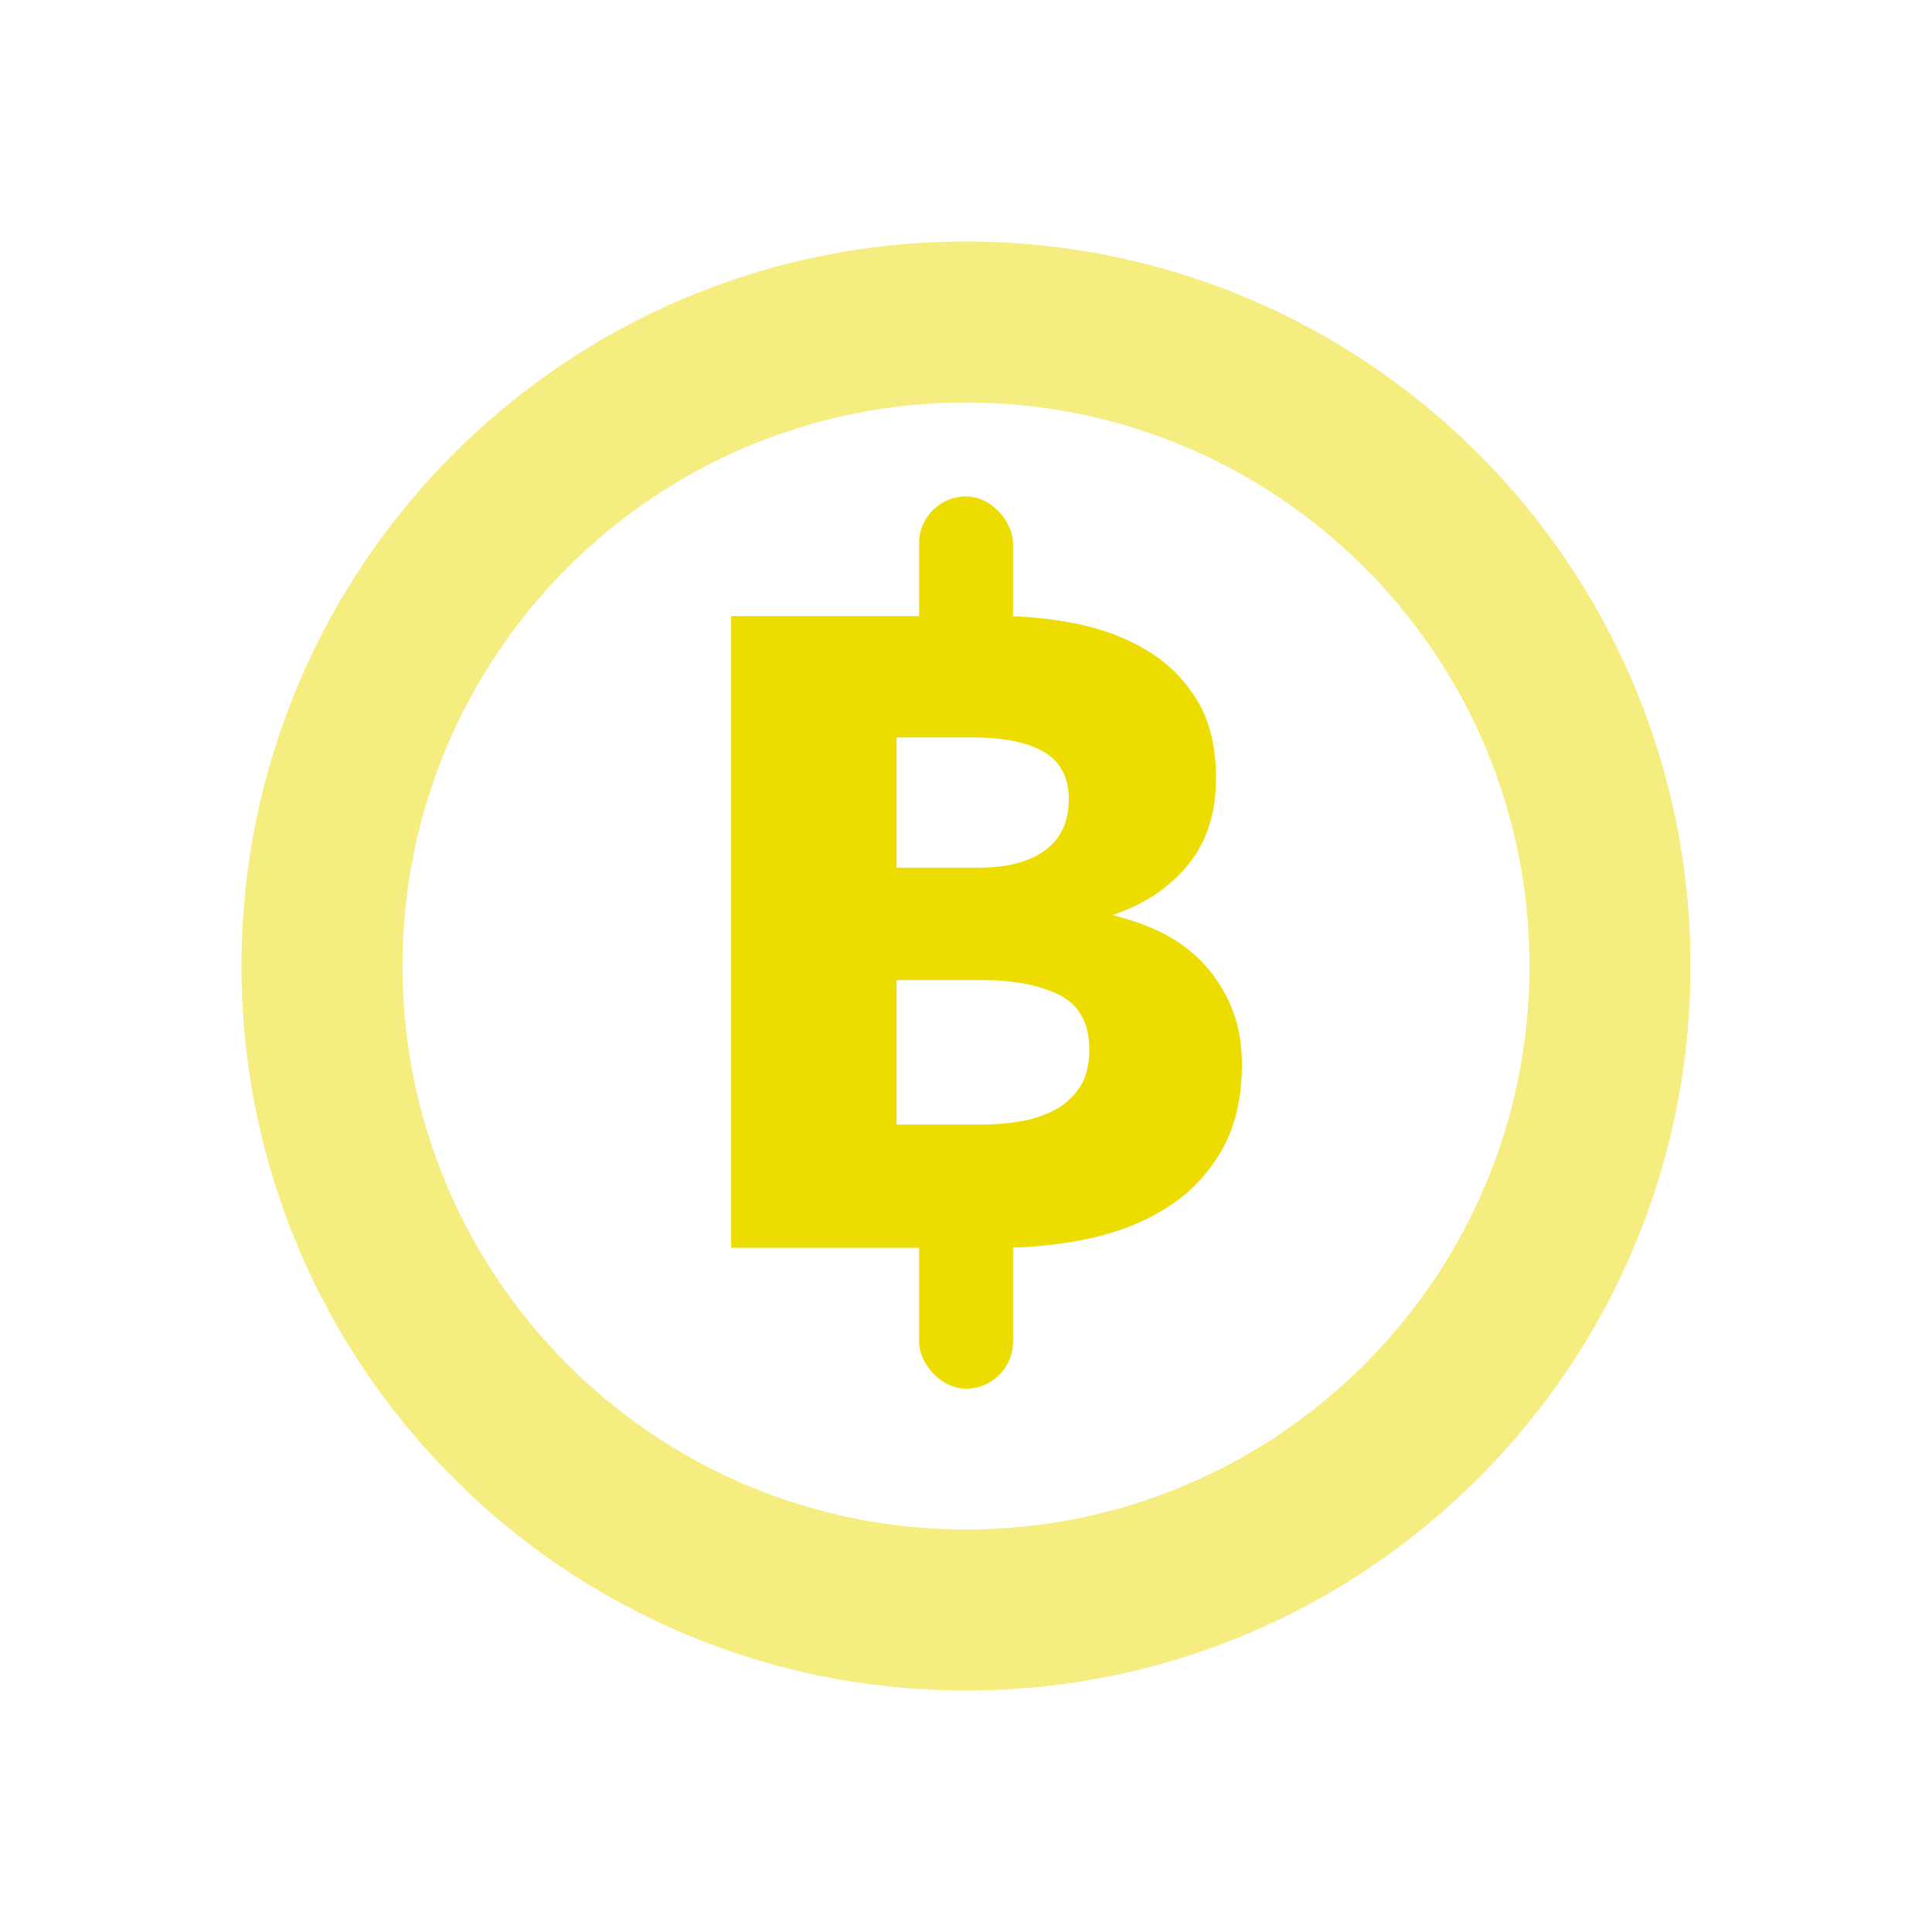 <?xml version="1.0" encoding="UTF-8"?>
<svg width="24px" height="24px" viewBox="0 0 24 24" version="1.1" xmlns="http://www.w3.org/2000/svg" xmlns:xlink="http://www.w3.org/1999/xlink">
    <!-- Generator: Sketch 58 (84663) - https://sketch.com -->
    <title>highvoltage备份 19</title>
    <desc>Created with Sketch.</desc>
    <g id="highvoltage备份-19" stroke="none" stroke-width="1" fill="none" fill-rule="evenodd">
        <path d="M12,21 C16.971,21 21,16.971 21,12 C21,7.029 16.971,3 12,3 C7.029,3 3,7.029 3,12 C3,16.971 7.029,21 12,21 Z M12,19 C8.134,19 5,15.866 5,12 C5,8.134 8.134,5 12,5 C15.866,5 19,8.134 19,12 C19,15.866 15.866,19 12,19 Z" id="椭圆形" fill="#EDDC00" fill-rule="nonzero" opacity="0.498"></path>
        <g id="bitcoin" transform="translate(5, 5)">
            <rect id="bound" x="0" y="0" width="14" height="14"></rect>
            <rect id="Rectangle" fill="#EDDC00" fill-rule="nonzero" x="6.417" y="1.167" width="1.167" height="2.917" rx="0.583"></rect>
            <rect id="Rectangle-Copy-3" fill="#EDDC00" fill-rule="nonzero" x="6.417" y="9.333" width="1.167" height="2.917" rx="0.583"></rect>
            <path d="M10.427,8.217 C10.427,8.645 10.342,9.006 10.172,9.297 C10.002,9.589 9.777,9.824 9.496,10.001 C9.215,10.179 8.896,10.306 8.537,10.384 C8.179,10.461 7.811,10.5 7.435,10.5 L4.083,10.5 L4.083,2.653 L7.435,2.653 C7.738,2.653 8.048,2.684 8.366,2.747 C8.683,2.81 8.971,2.917 9.23,3.069 C9.489,3.22 9.699,3.425 9.862,3.684 C10.024,3.942 10.106,4.271 10.106,4.67 C10.106,5.106 9.987,5.466 9.751,5.751 C9.515,6.035 9.204,6.24 8.82,6.366 C9.042,6.425 9.25,6.493 9.446,6.593 C9.642,6.693 9.812,6.82 9.956,6.976 C10.1,7.131 10.215,7.312 10.3,7.519 C10.385,7.725 10.427,7.958 10.427,8.217 Z M8.277,4.925 C8.277,4.659 8.175,4.465 7.972,4.343 C7.769,4.221 7.468,4.16 7.069,4.16 L6.138,4.16 L6.138,5.779 L7.157,5.779 C7.512,5.779 7.787,5.706 7.983,5.562 C8.179,5.418 8.277,5.206 8.277,4.925 Z M8.532,8.04 C8.532,7.714 8.41,7.489 8.166,7.363 C7.922,7.238 7.597,7.175 7.191,7.175 L6.138,7.175 L6.138,8.97 L7.202,8.97 C7.35,8.97 7.503,8.958 7.662,8.932 C7.821,8.906 7.965,8.86 8.094,8.793 C8.223,8.727 8.329,8.632 8.41,8.511 C8.491,8.389 8.532,8.232 8.532,8.04 Z" id="Combined-Shape" fill="#EDDC00" fill-rule="nonzero"></path>
        </g>
    </g>
</svg>